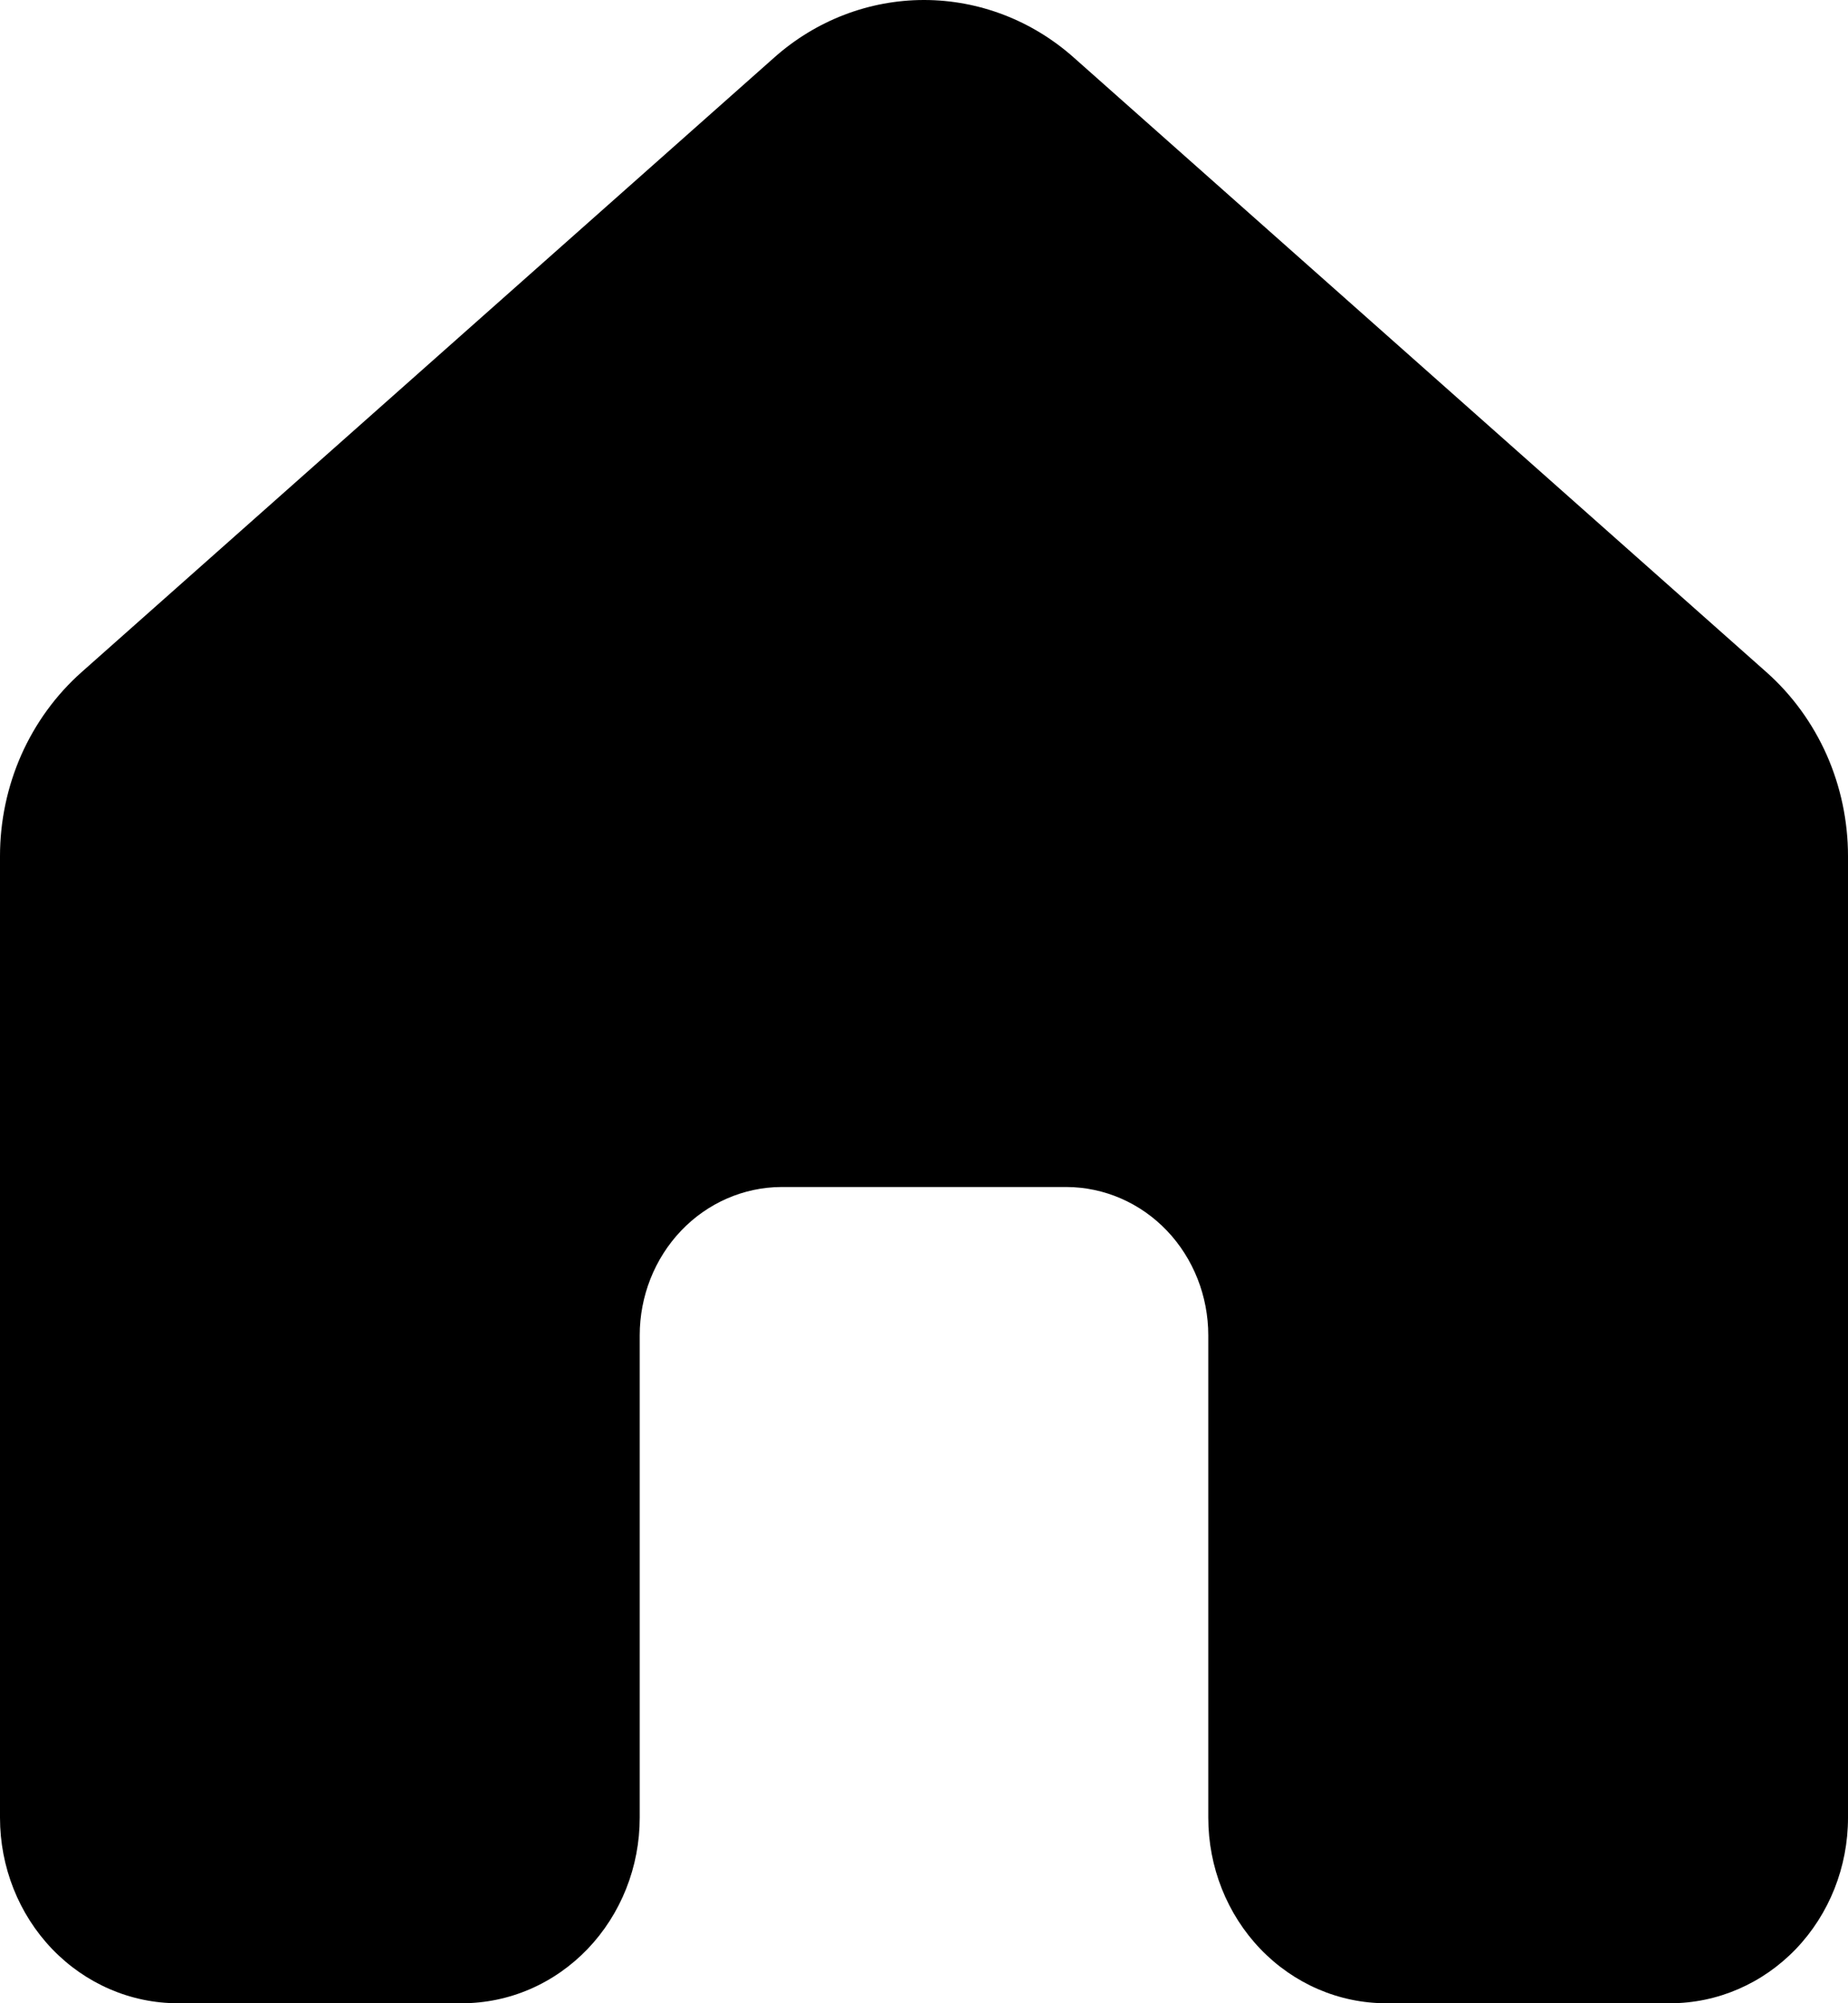 <svg width="24" height="26" viewBox="0 0 24 26" fill="none" xmlns="http://www.w3.org/2000/svg">
<path d="M10.057 0.745C10.599 0.264 11.288 0 12 0C12.712 0 13.401 0.264 13.943 0.745L22.943 8.726C23.274 9.02 23.54 9.386 23.723 9.797C23.905 10.209 24 10.657 24 11.111V23.592C24 24.231 23.757 24.843 23.324 25.295C22.891 25.746 22.304 26 21.692 26H18C17.388 26 16.801 25.746 16.368 25.295C15.935 24.843 15.692 24.231 15.692 23.592V17.332C15.692 16.823 15.499 16.334 15.155 15.973C14.81 15.612 14.343 15.409 13.854 15.406H10.145C9.657 15.409 9.189 15.613 8.845 15.974C8.501 16.335 8.308 16.823 8.308 17.332V23.592C8.308 23.909 8.248 24.222 8.132 24.514C8.016 24.806 7.846 25.071 7.632 25.295C7.418 25.518 7.163 25.696 6.883 25.817C6.603 25.938 6.303 26 6 26H2.308C1.696 26 1.109 25.746 0.676 25.295C0.243 24.843 0 24.231 0 23.592V11.111C2.4287e-05 10.657 0.095 10.209 0.277 9.797C0.46 9.386 0.726 9.02 1.057 8.726L10.057 0.745Z" fill="black"/>
</svg>
